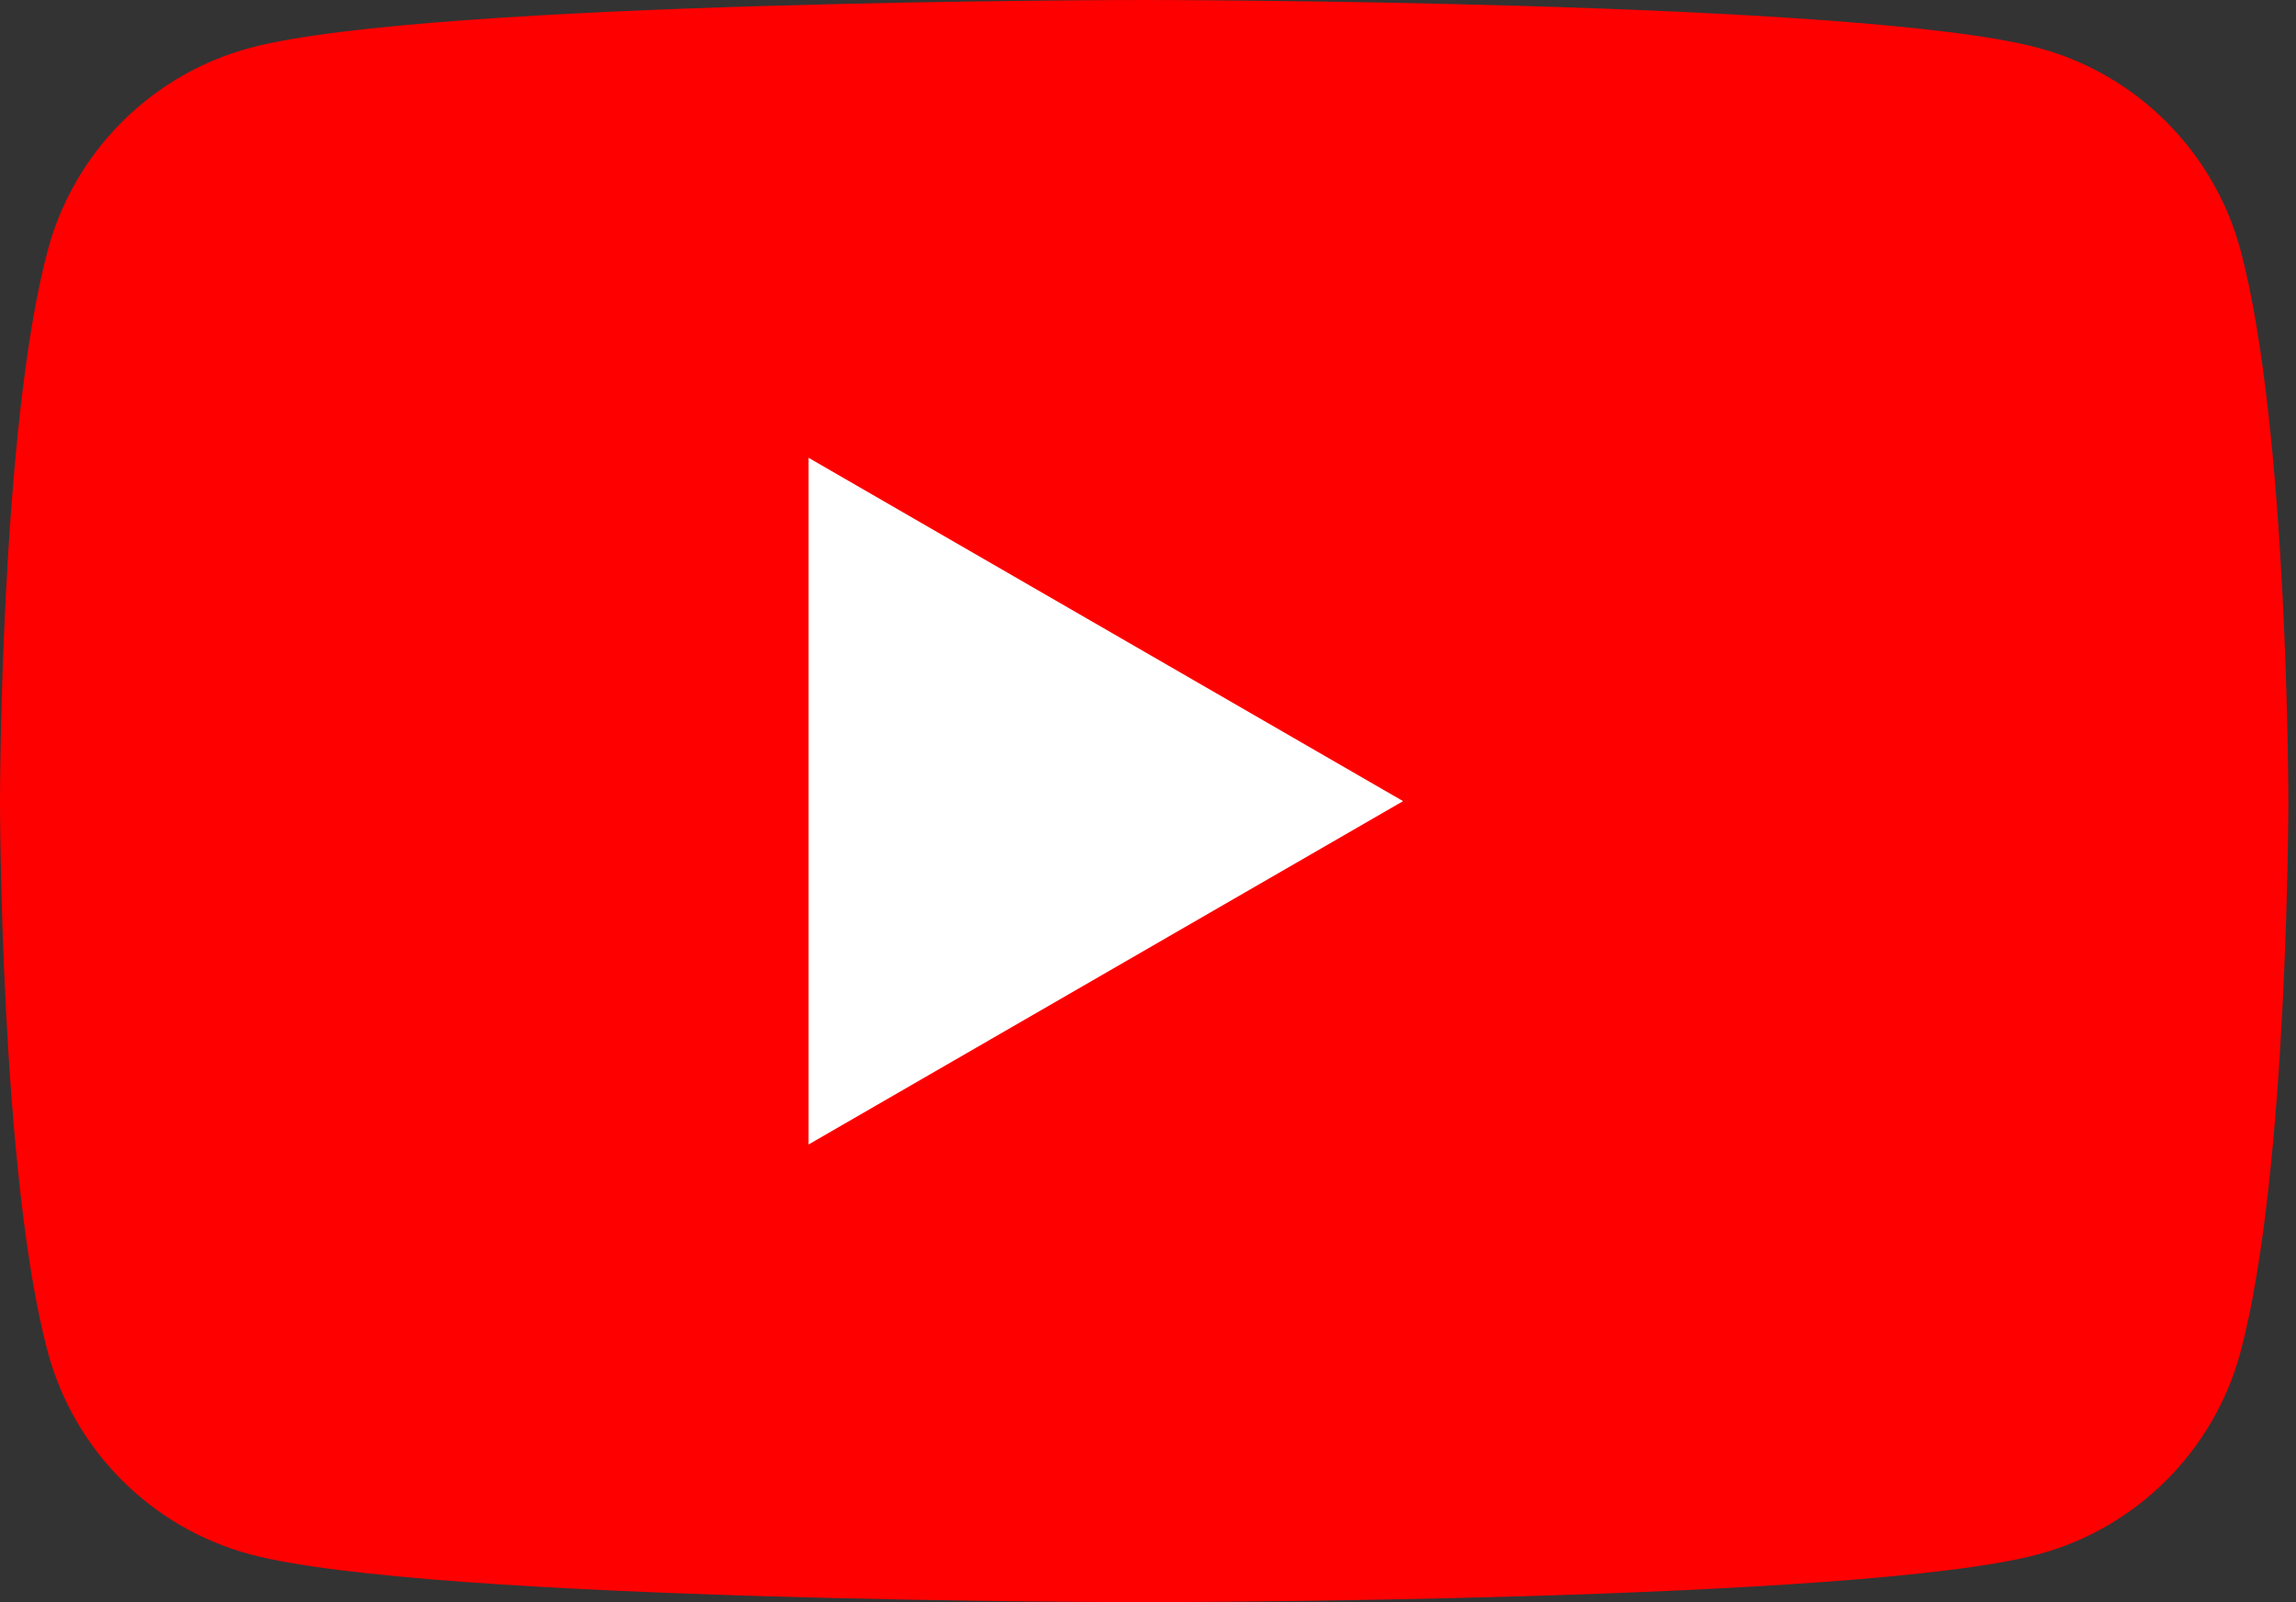 <svg width="43" height="30" viewBox="0 0 43 30" fill="none" xmlns="http://www.w3.org/2000/svg">
<rect x="0" y="0" width="43" height="30" fill="#333333" stroke="none"/>
<path d="M41.961 4.684C41.468 2.841 40.016 1.389 38.172 0.896C34.83 0 21.428 0 21.428 0C21.428 0 8.027 0 4.684 0.896C2.841 1.389 1.388 2.841 0.895 4.684C6.72865e-07 8.027 0 15 0 15C0 15 6.72865e-07 21.973 0.895 25.315C1.388 27.159 2.841 28.611 4.684 29.104C8.027 30 21.428 30 21.428 30C21.428 30 34.83 30 38.172 29.104C40.016 28.611 41.468 27.159 41.961 25.315C42.857 21.973 42.857 15 42.857 15C42.857 15 42.857 8.027 41.961 4.684Z" fill="#FF0000"/>
<path d="M15.143 21.43L26.277 15.001L15.143 8.572V21.43Z" fill="white"/>
</svg>
